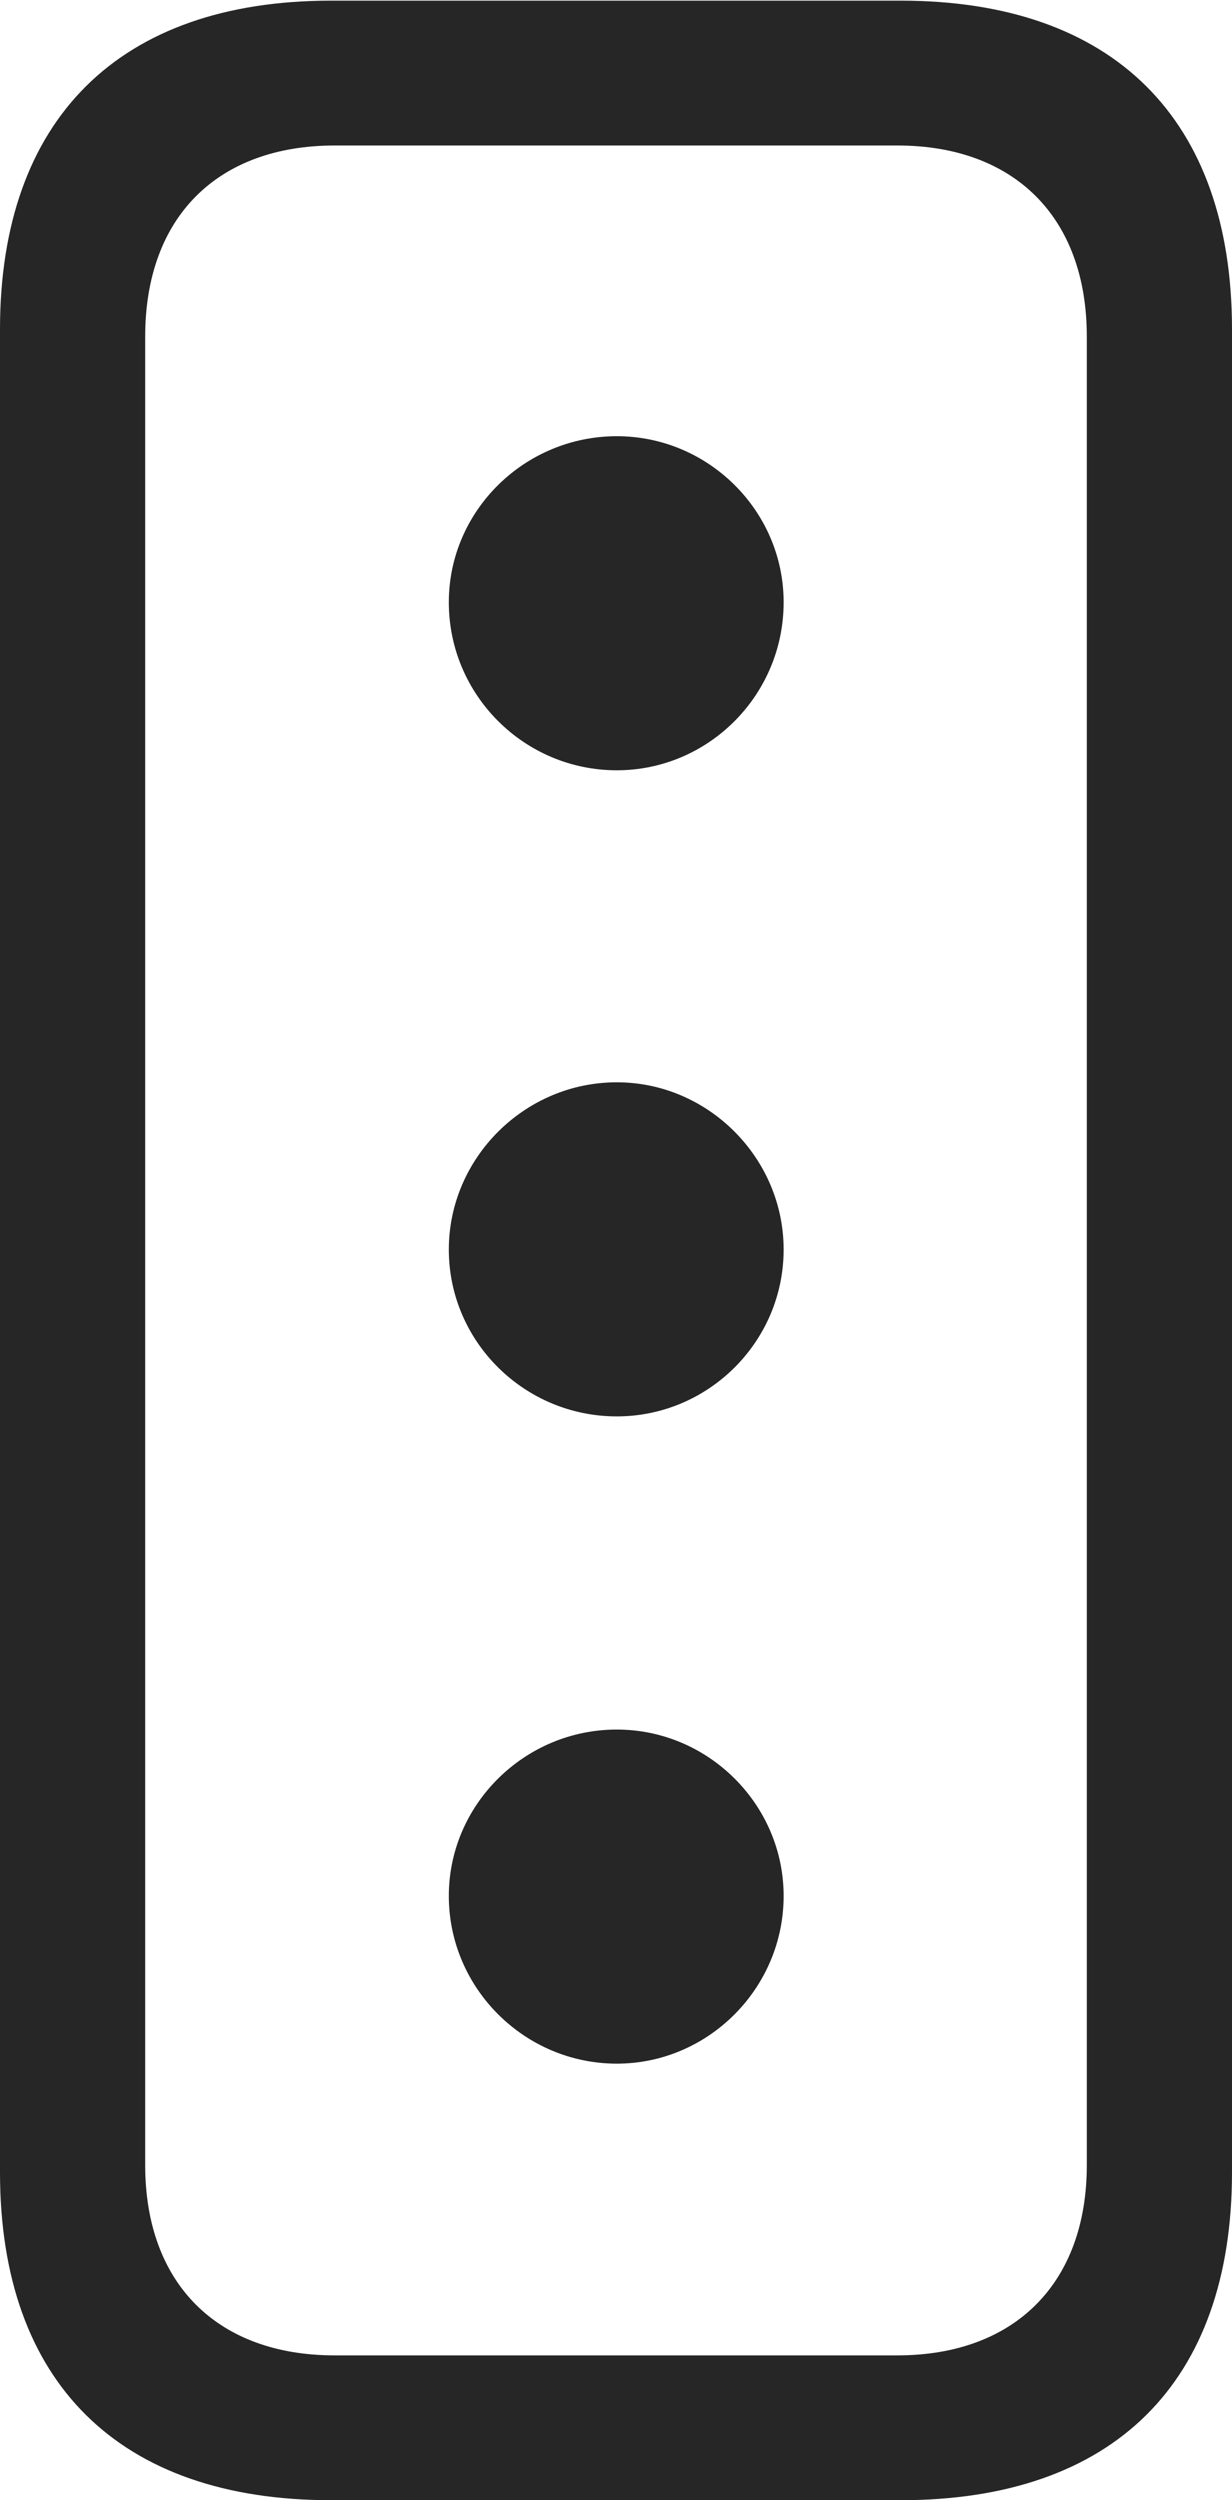 <?xml version="1.0" encoding="UTF-8"?>
<!--Generator: Apple Native CoreSVG 232.5-->
<!DOCTYPE svg
PUBLIC "-//W3C//DTD SVG 1.1//EN"
       "http://www.w3.org/Graphics/SVG/1.1/DTD/svg11.dtd">
<svg version="1.1" xmlns="http://www.w3.org/2000/svg" xmlns:xlink="http://www.w3.org/1999/xlink" width="51.293" height="104.072">
 <g>
  <rect height="104.072" opacity="0" width="51.293" x="0" y="0"/>
  <path d="M13.783 104.072L37.495 104.072C46.363 104.072 51.293 99.176 51.293 90.424L51.293 13.709C51.293 4.957 46.363 0.027 37.495 0.027L13.783 0.027C4.964 0.027 0 4.957 0 13.709L0 90.424C0 99.176 4.964 104.072 13.783 104.072ZM13.929 98.043C9.067 98.043 6.045 95.073 6.045 90.124L6.045 14.008C6.045 9.026 9.067 6.057 13.929 6.057L37.364 6.057C42.211 6.057 45.248 9.026 45.248 14.008L45.248 90.124C45.248 95.073 42.211 98.043 37.364 98.043Z" fill="#000000" fill-opacity="0.85"/>
  <path d="M25.68 32.064C29.487 32.064 32.626 28.944 32.626 25.069C32.626 21.262 29.487 18.157 25.68 18.157C21.839 18.157 18.686 21.262 18.686 25.069C18.686 28.944 21.839 32.064 25.68 32.064ZM25.68 58.958C29.487 58.958 32.626 55.853 32.626 52.012C32.626 48.205 29.487 45.051 25.68 45.051C21.839 45.051 18.686 48.205 18.686 52.012C18.686 55.853 21.839 58.958 25.68 58.958ZM25.68 85.9C29.487 85.9 32.626 82.761 32.626 78.92C32.626 75.113 29.487 71.993 25.68 71.993C21.839 71.993 18.686 75.113 18.686 78.92C18.686 82.761 21.839 85.9 25.68 85.9Z" fill="#000000" fill-opacity="0.85"/>
 </g>
</svg>

